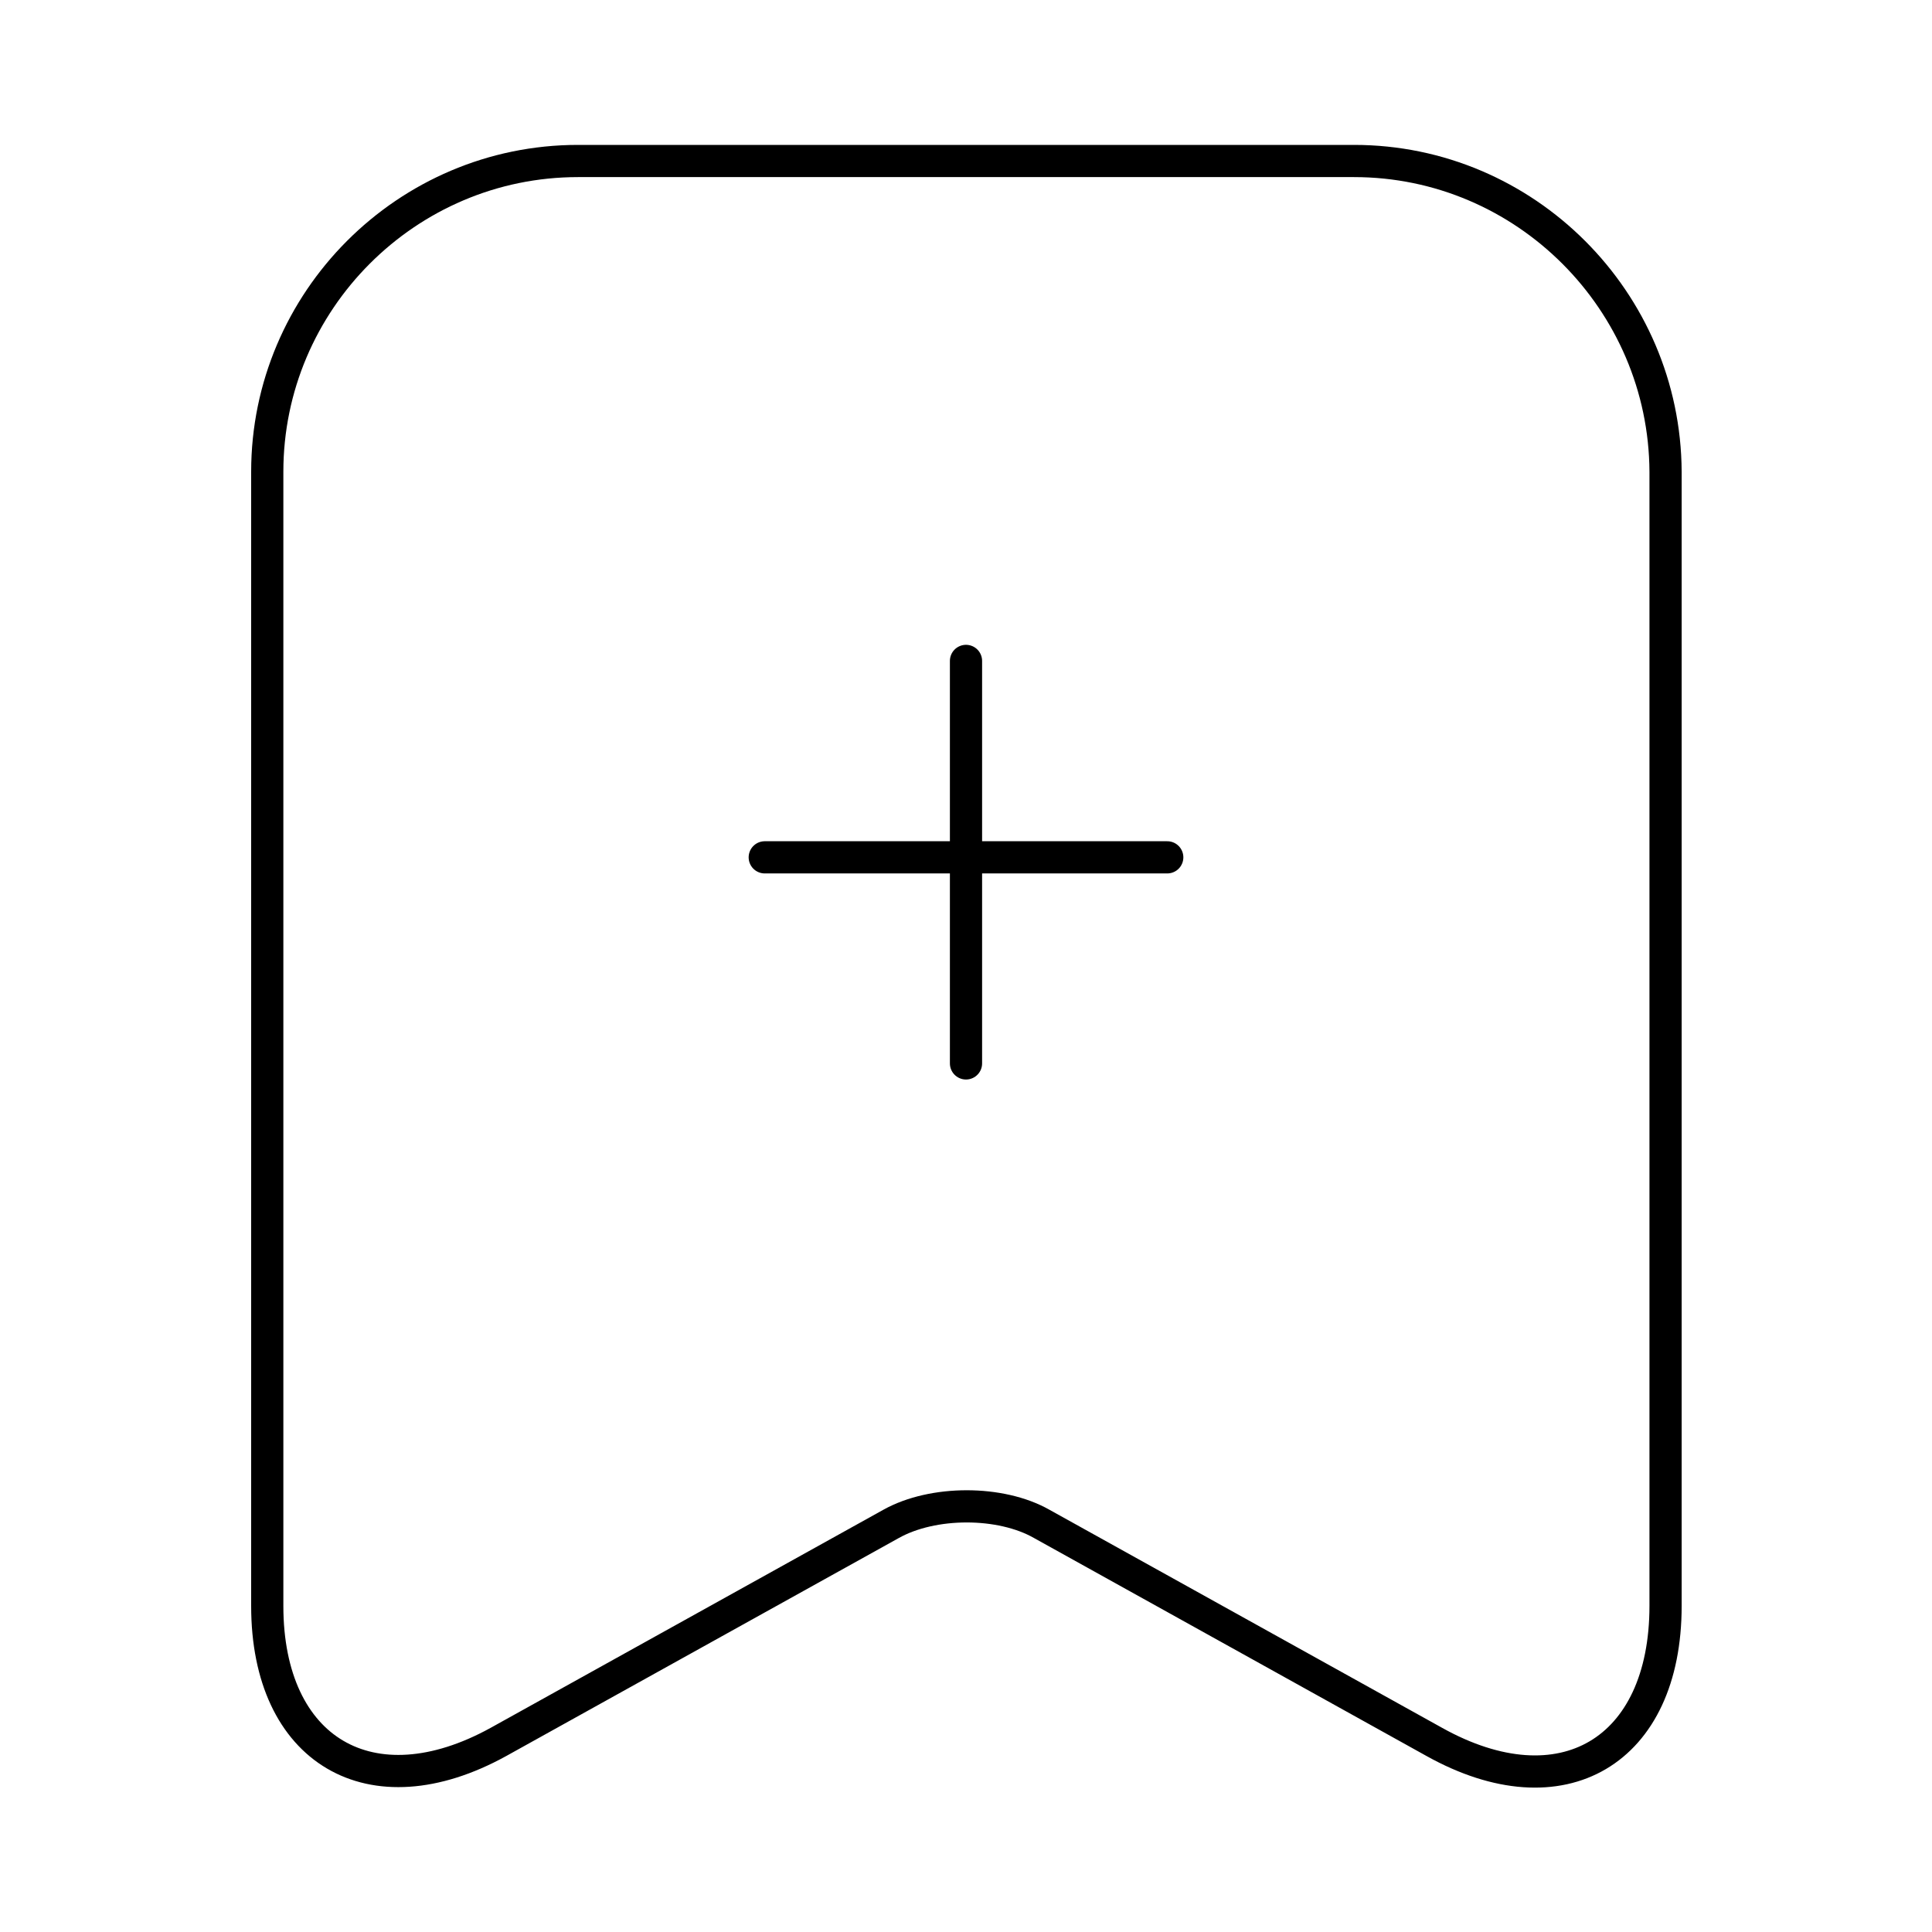 <svg width="90" height="90" viewBox="0 0 90 90" fill="none" xmlns="http://www.w3.org/2000/svg">
<path d="M54.375 39.938H35.625M45 30.788V49.538" stroke="black" stroke-width="1.5" stroke-miterlimit="10" stroke-linecap="round" stroke-linejoin="round"/>
<path d="M63.075 7.5H26.925C18.938 7.5 12.45 14.025 12.45 21.975V74.812C12.45 81.562 17.288 84.412 23.212 81.15L41.513 70.987C43.462 69.9 46.612 69.9 48.525 70.987L66.825 81.15C72.75 84.45 77.588 81.6 77.588 74.812V21.975C77.55 14.025 71.062 7.5 63.075 7.5Z" stroke="black" stroke-width="1.5" stroke-linecap="round" stroke-linejoin="round"/>
</svg>
